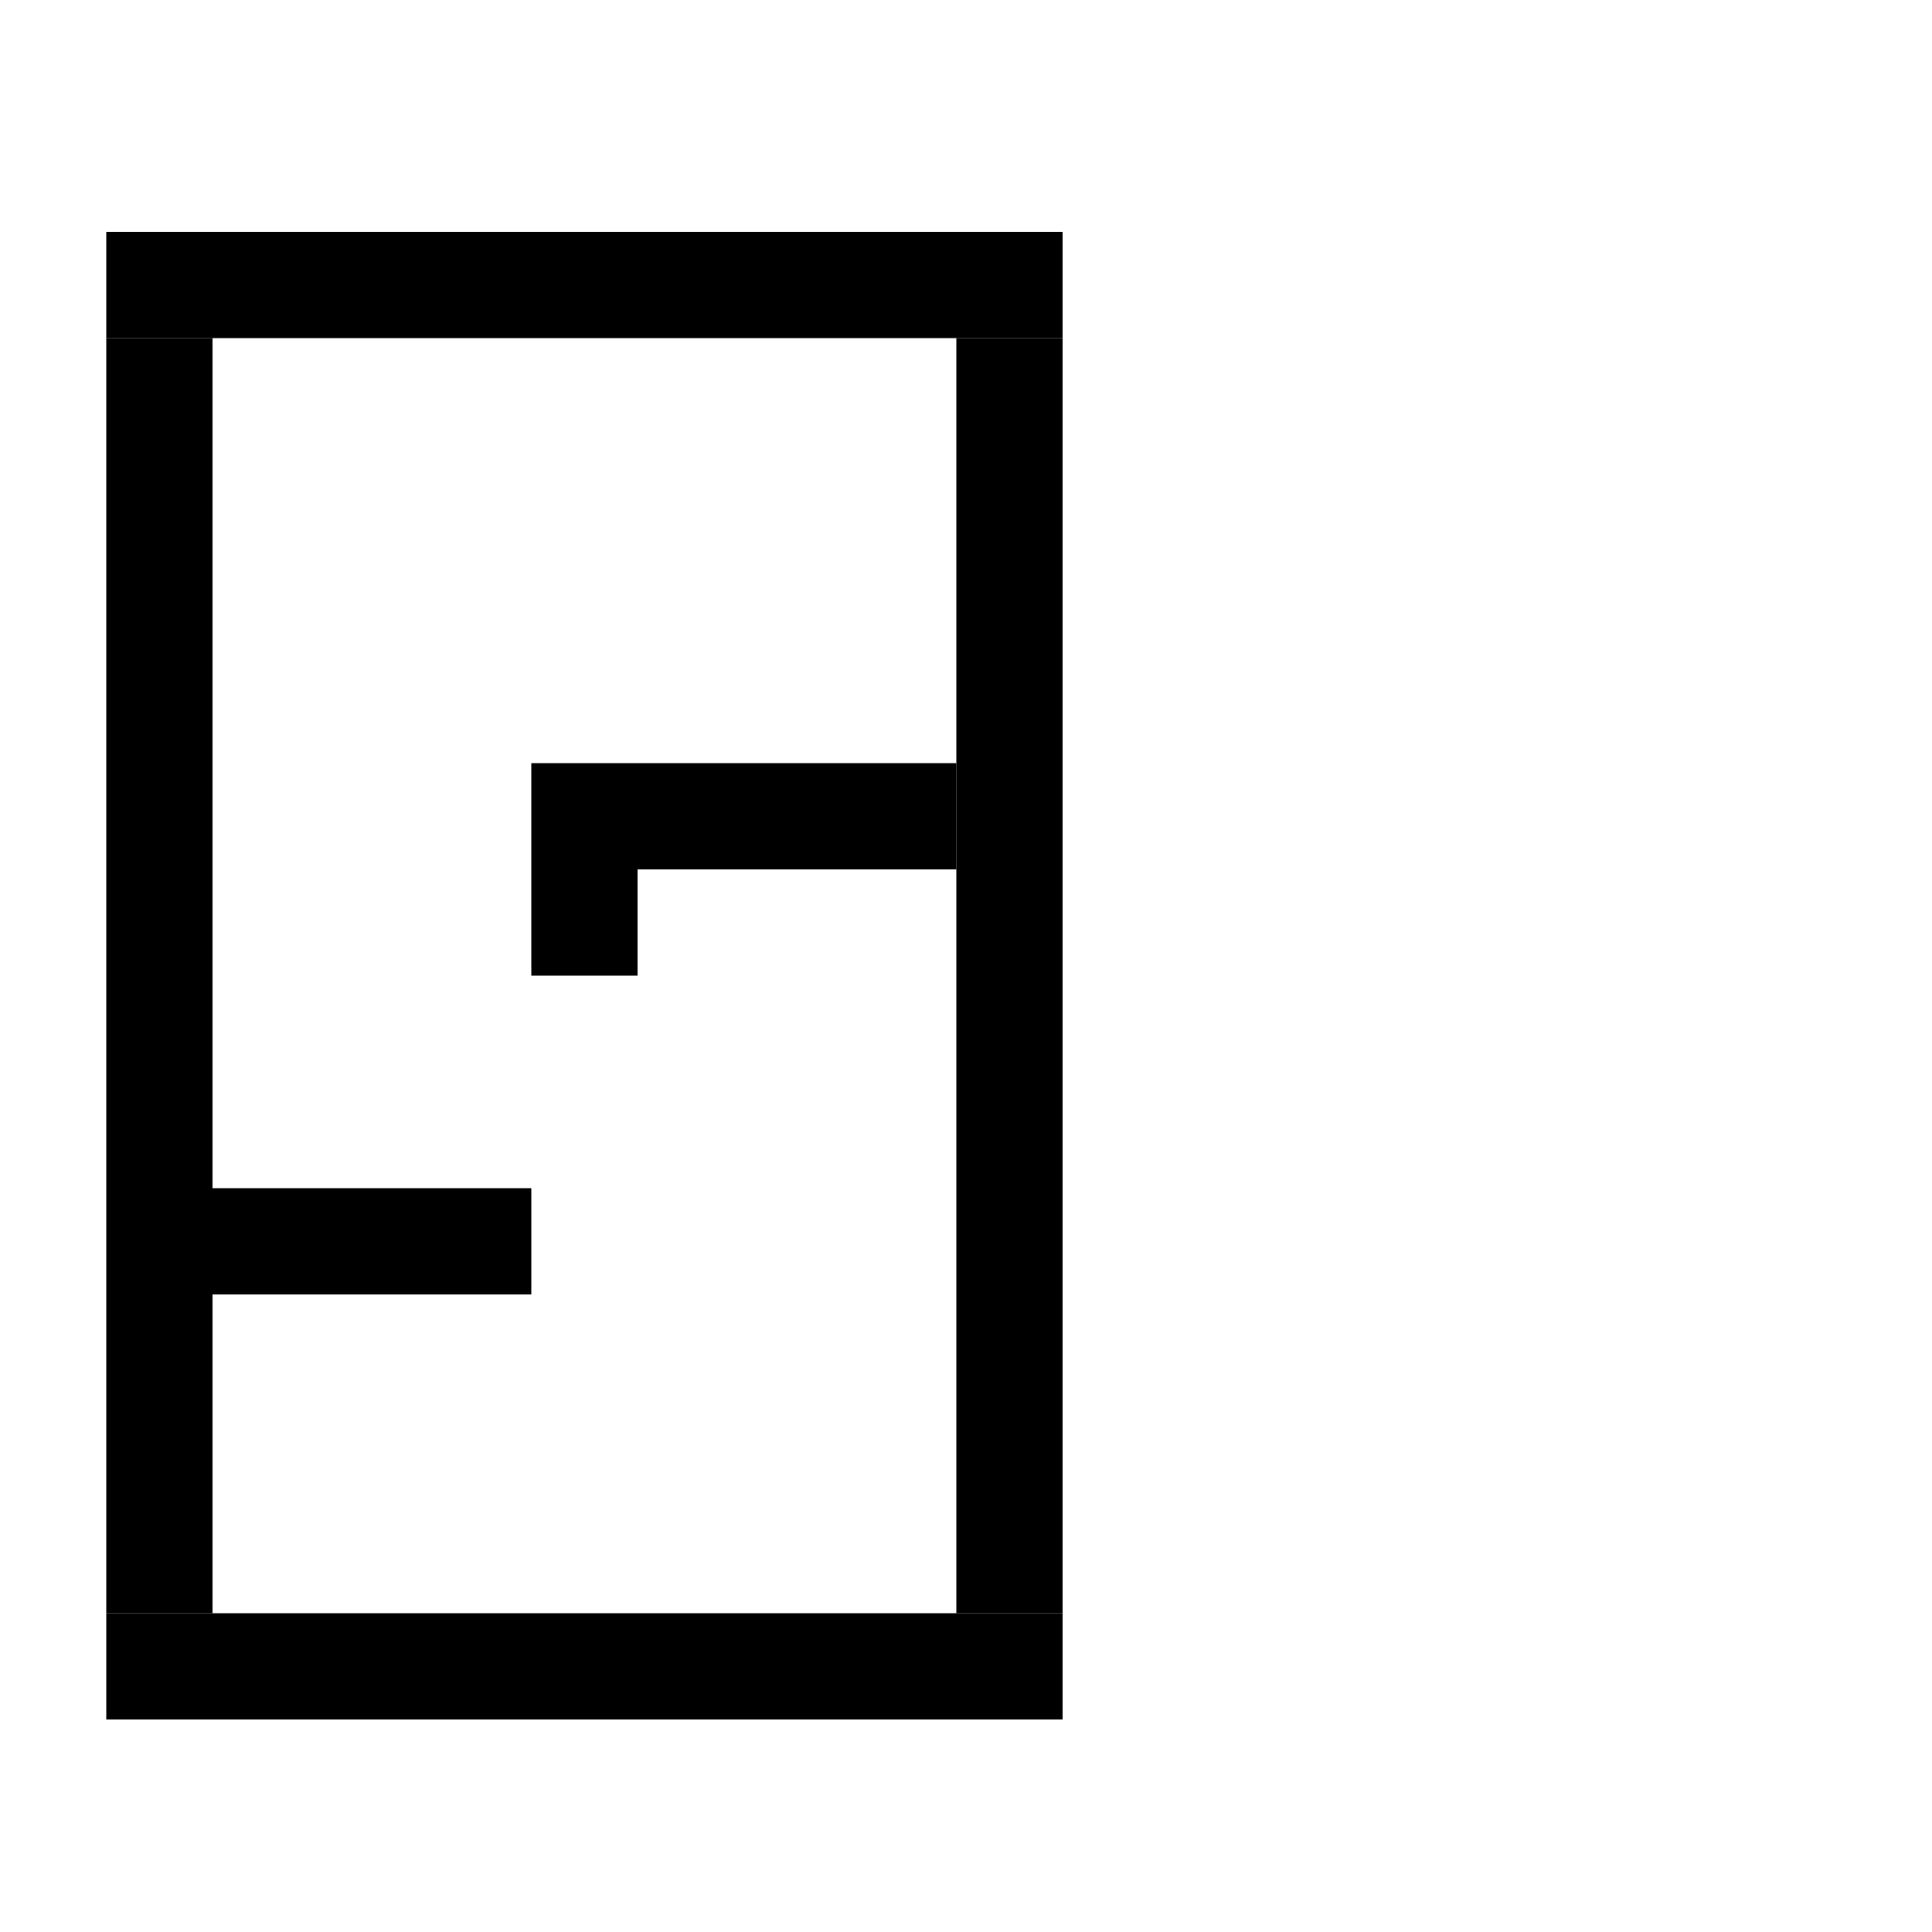 <?xml version="1.0" encoding="UTF-8"?>
<svg id="Layer_2" data-name="Layer 2" xmlns="http://www.w3.org/2000/svg" width="1000" height="1000" viewBox="0 0 1000 1000">
  <defs>
    <style>
      .cls-1 {
        fill: #000;
        stroke-width: 0px;
      }
    </style>
  </defs>
  <rect class="cls-1" x="55" y="120" width="495" height="55"/>
  <rect class="cls-1" x="55" y="835" width="495" height="55"/>
  <rect class="cls-1" x="495" y="175" width="55" height="660"/>
  <rect class="cls-1" x="55" y="175" width="55" height="660"/>
  <rect class="cls-1" x="110" y="615" width="165" height="55"/>
  <rect class="cls-1" x="275" y="395" width="220" height="55"/>
  <rect class="cls-1" x="275" y="450" width="55" height="55"/>
</svg>